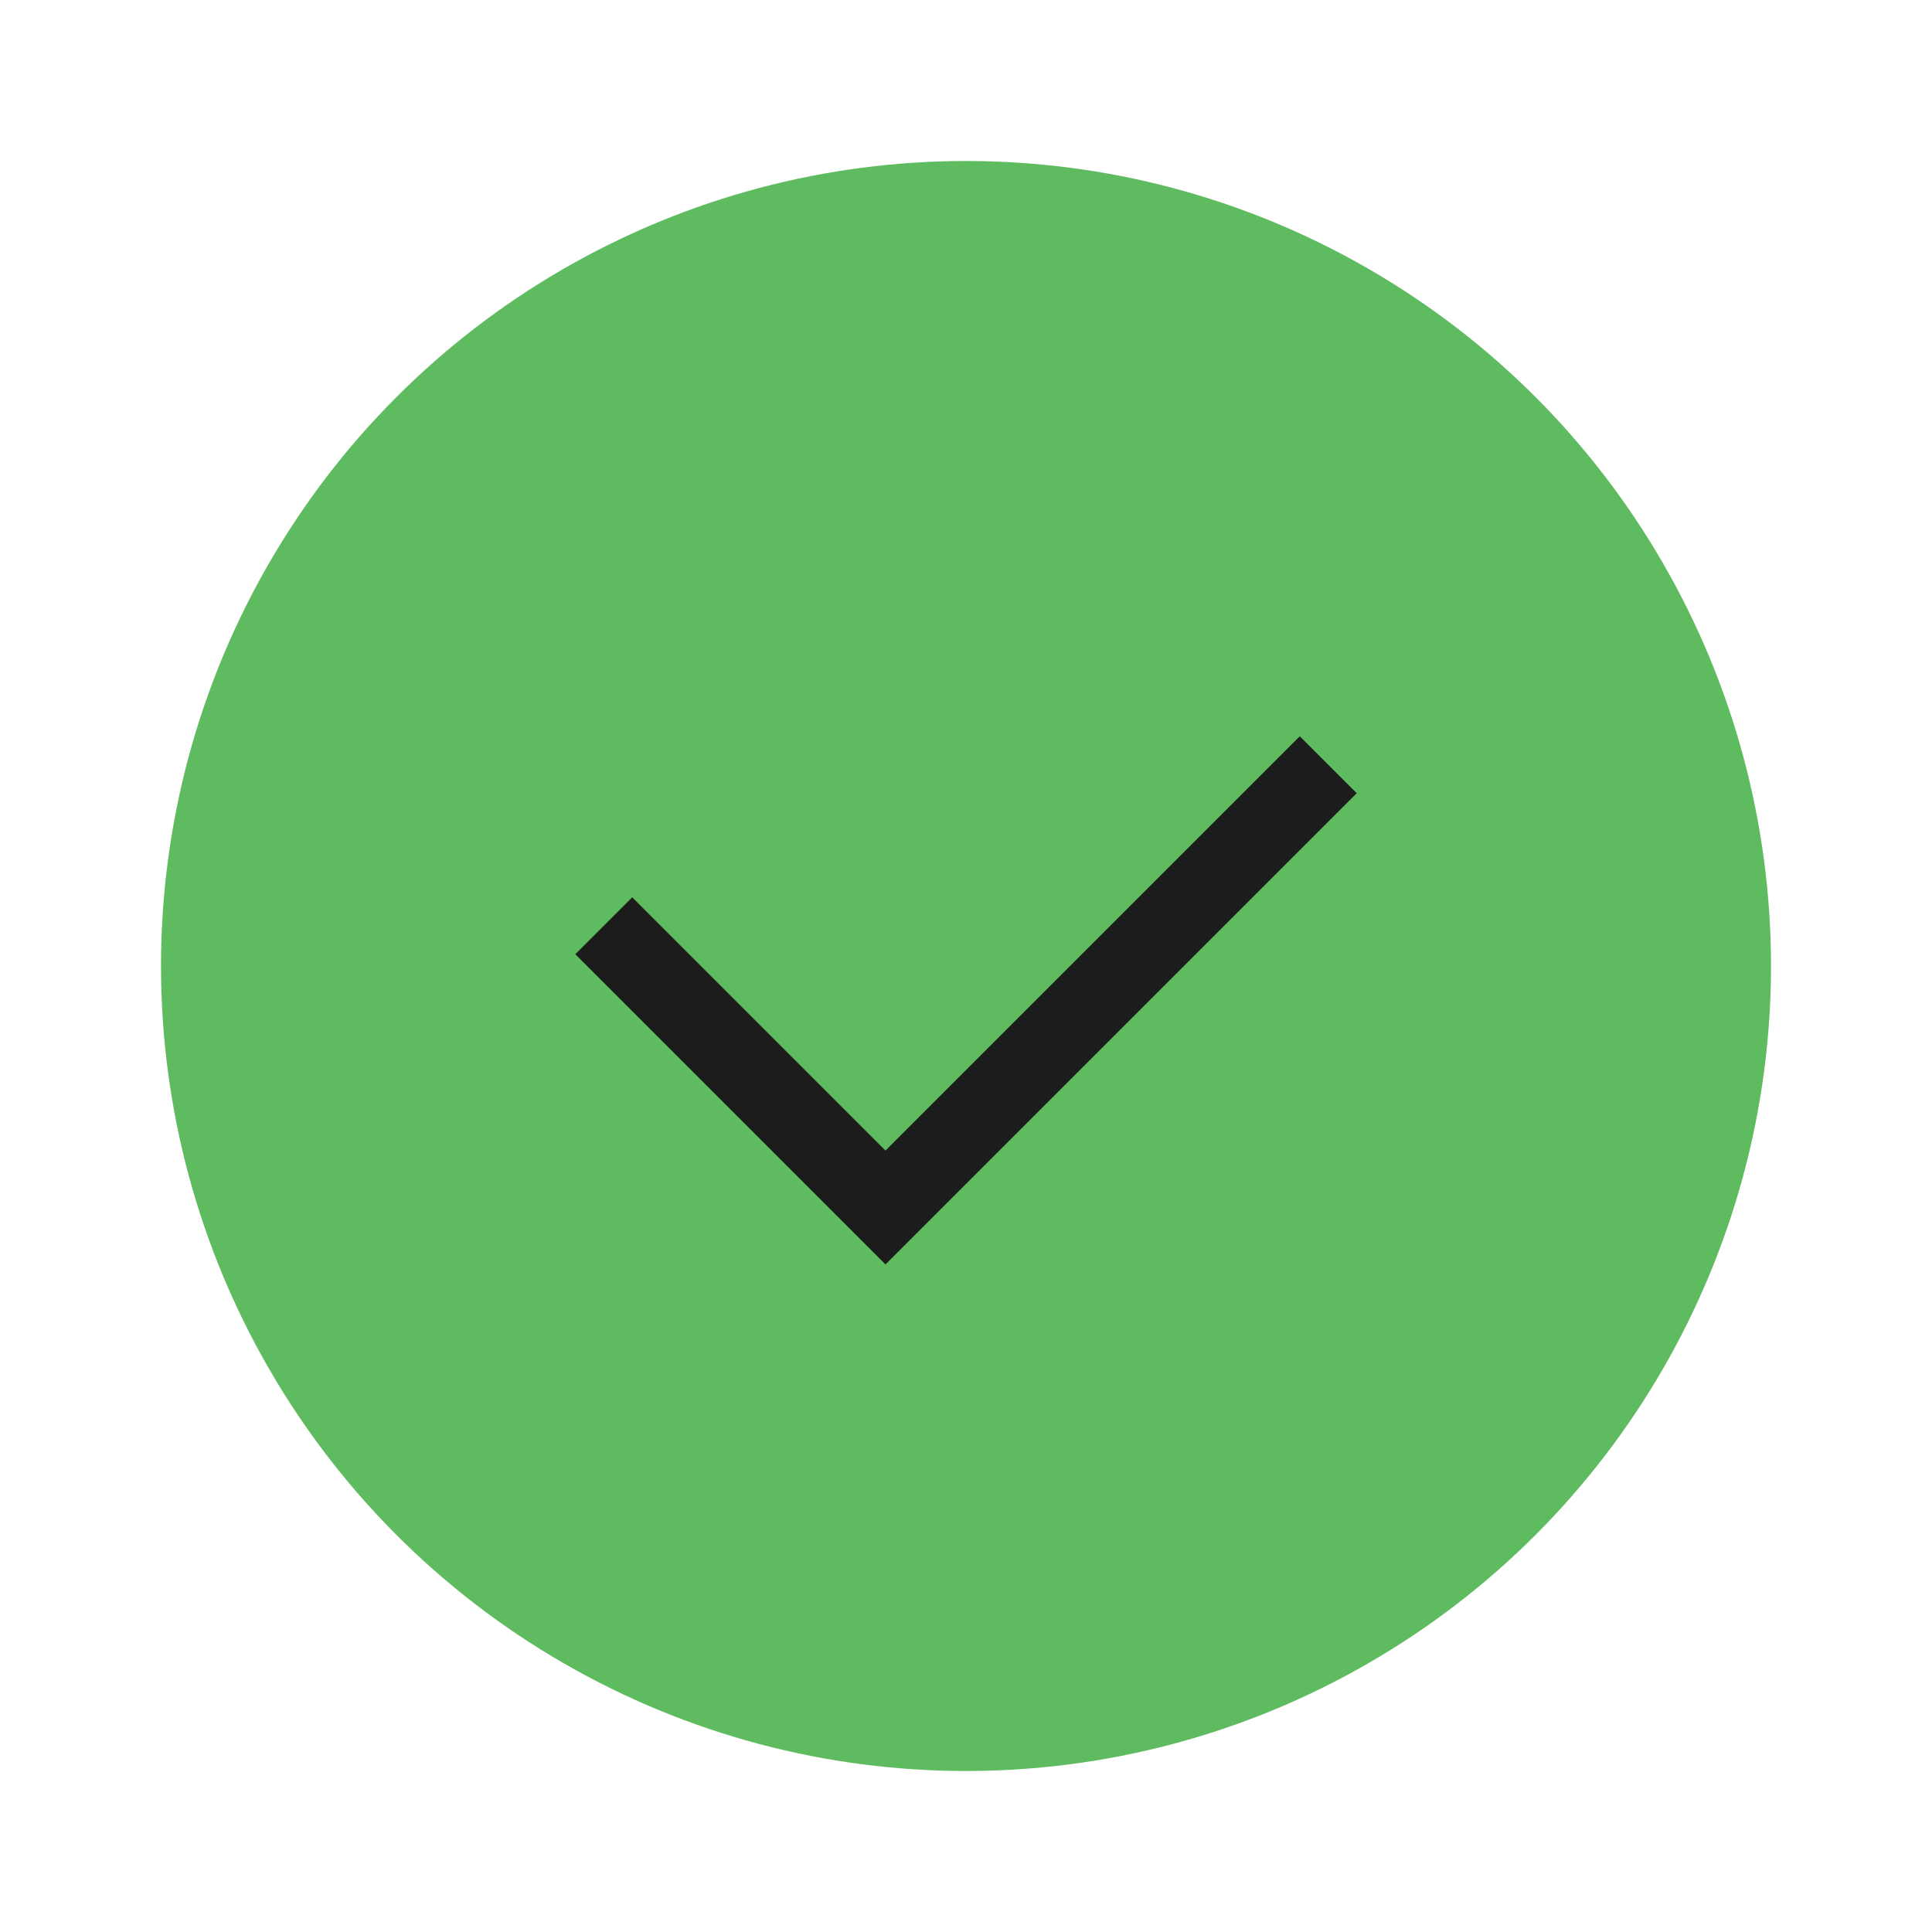 <svg width="24" height="24" viewBox="0 0 24 24" fill="none" xmlns="http://www.w3.org/2000/svg">
    <circle cx="12" cy="12" r="10" fill="#5FBB5F"
        style="fill:#5FBB5F" />
    <path d="M7.5 11.5L11 15L16.5 9.5" stroke="#1C1C1C"
        style="stroke:#1C1C1C" />
</svg>